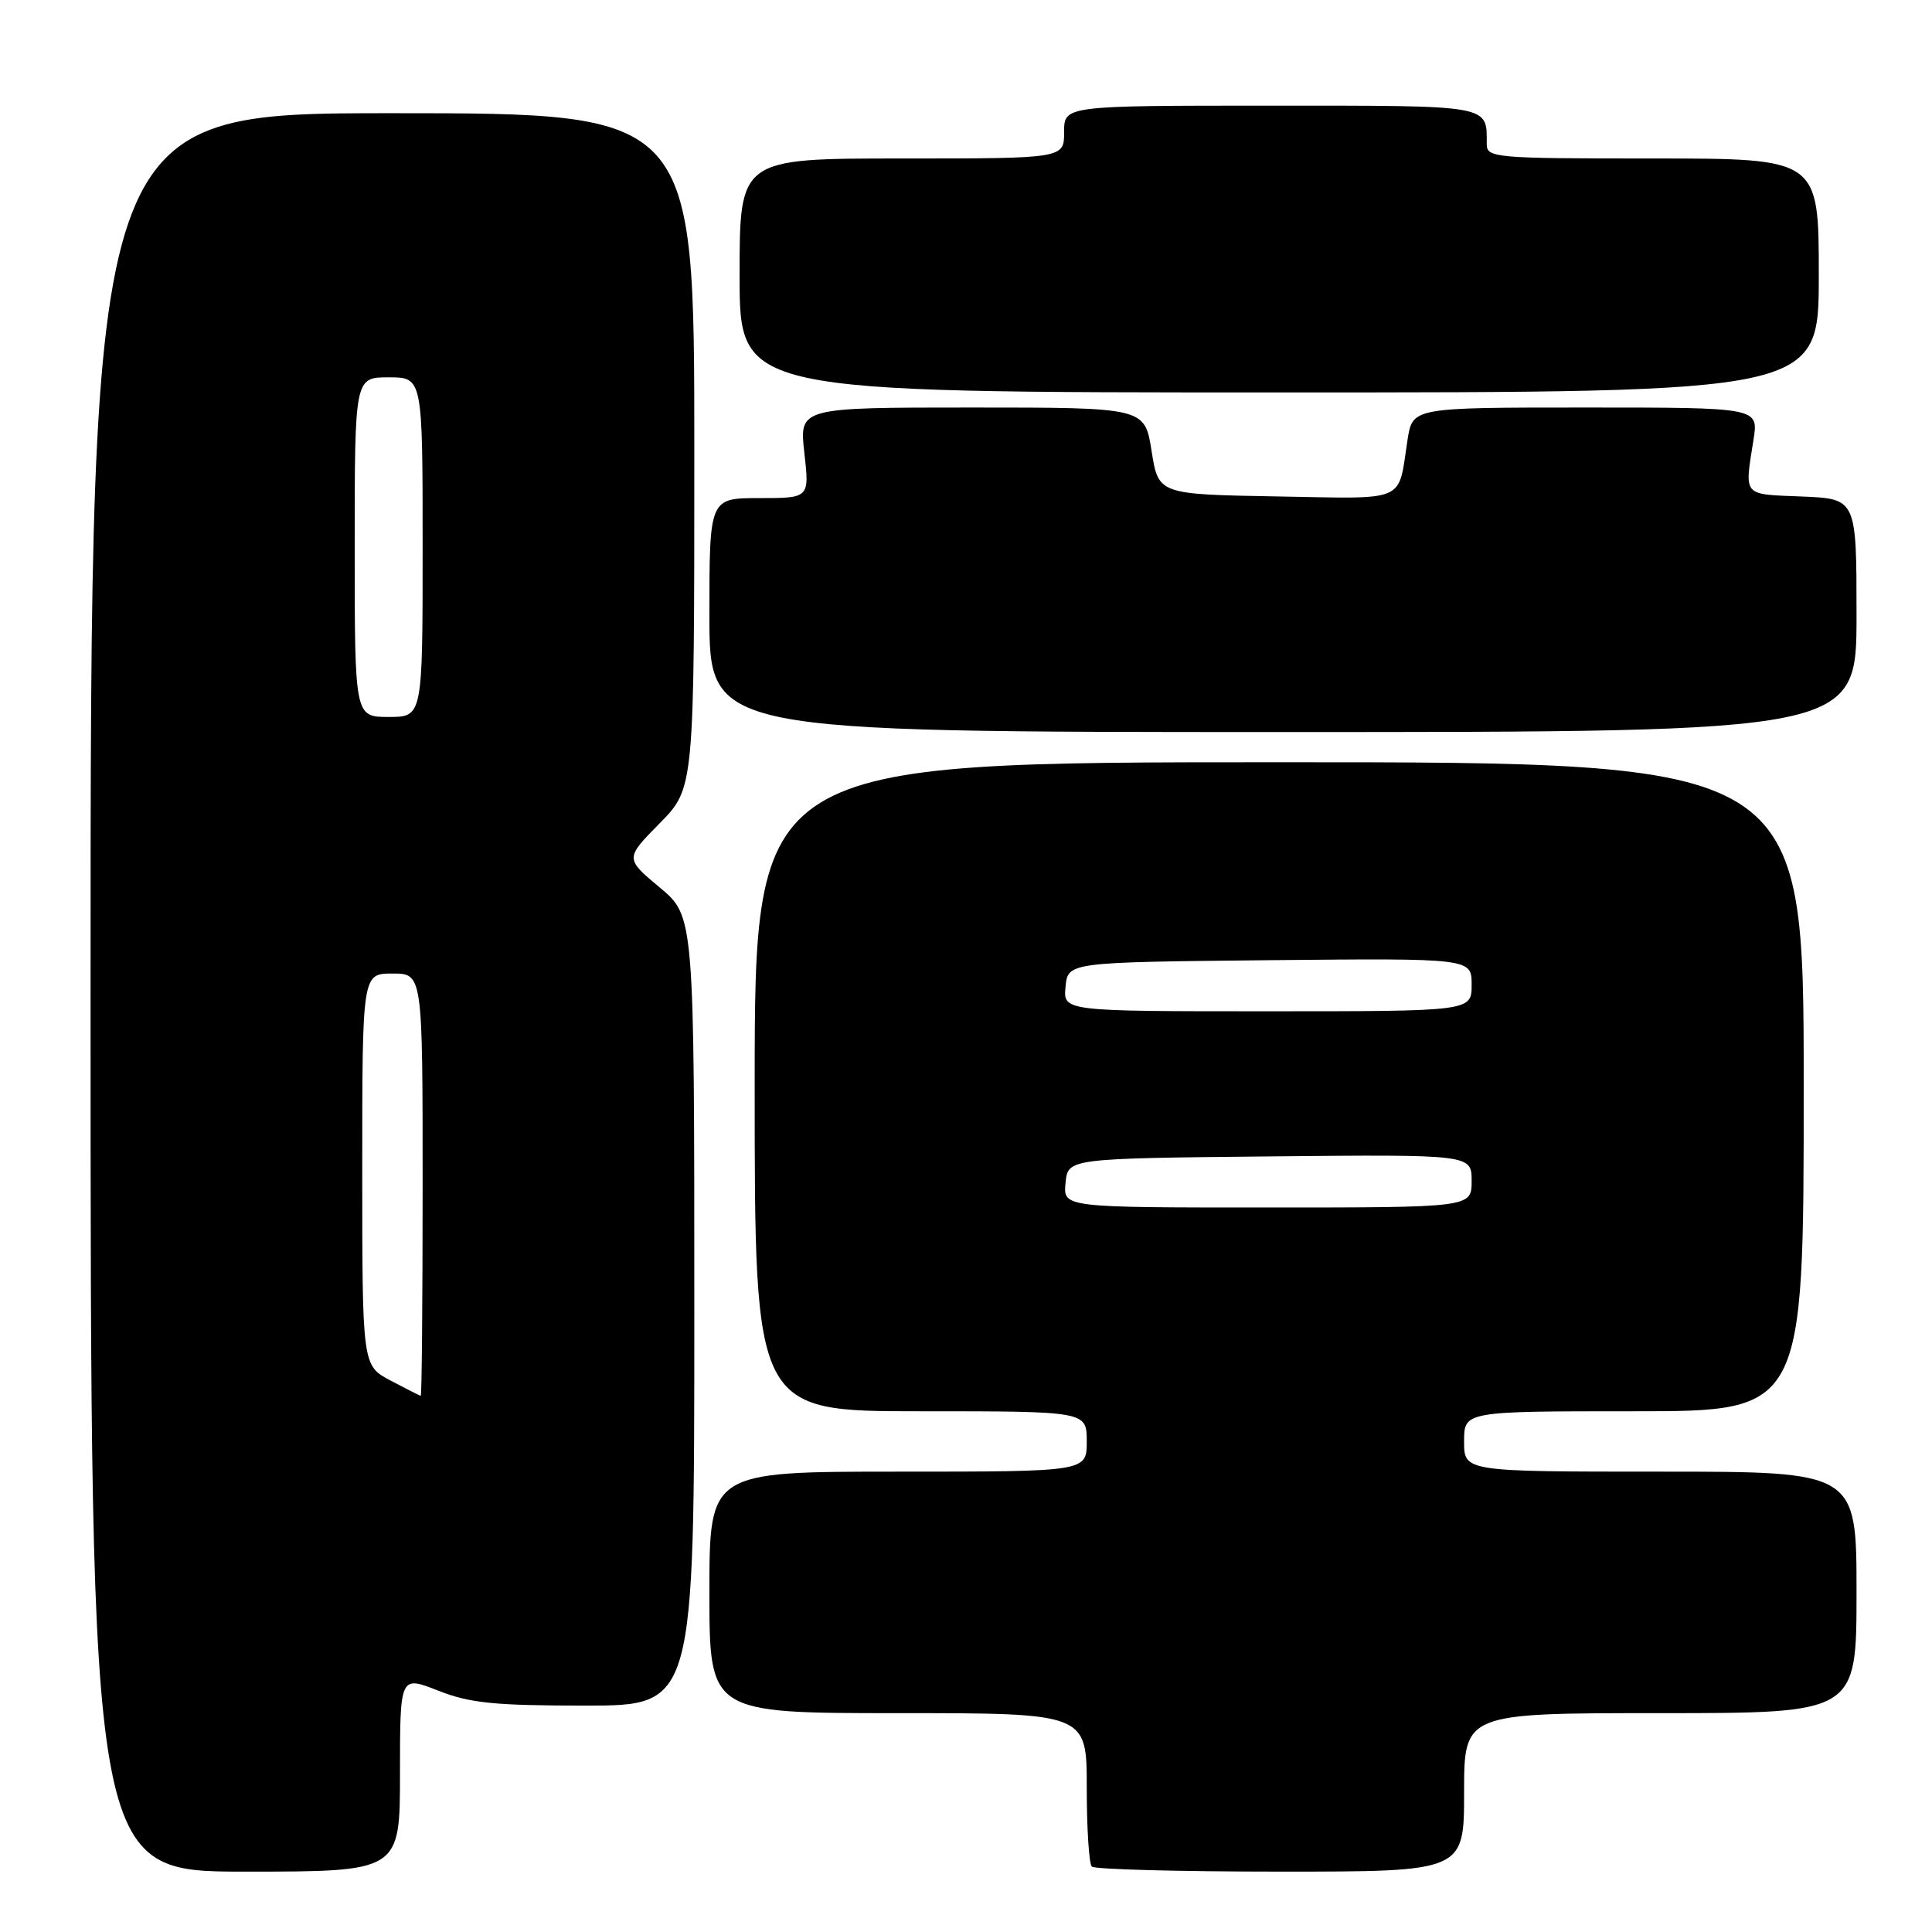 <?xml version="1.0" encoding="UTF-8" standalone="no"?>
<!DOCTYPE svg PUBLIC "-//W3C//DTD SVG 1.1//EN" "http://www.w3.org/Graphics/SVG/1.1/DTD/svg11.dtd" >
<svg xmlns="http://www.w3.org/2000/svg" xmlns:xlink="http://www.w3.org/1999/xlink" version="1.1" viewBox="0 0 256 256">
 <g >
 <path fill="currentColor"
d=" M 53.00 235.01 C 53.00 222.03 53.00 222.03 58.04 224.01 C 62.24 225.67 65.47 226.00 77.54 226.00 C 92.00 226.00 92.00 226.00 92.00 173.71 C 92.00 121.42 92.00 121.42 87.41 117.59 C 82.82 113.75 82.82 113.75 87.41 109.09 C 92.00 104.43 92.00 104.43 92.00 59.72 C 92.00 15.00 92.00 15.00 52.00 15.00 C 12.00 15.00 12.00 15.00 12.00 131.50 C 12.00 248.00 12.00 248.00 32.50 248.00 C 53.00 248.00 53.00 248.00 53.00 235.01 Z  M 194.00 237.50 C 194.00 227.00 194.00 227.00 220.00 227.00 C 246.00 227.00 246.00 227.00 246.00 211.00 C 246.00 195.00 246.00 195.00 220.00 195.00 C 194.00 195.00 194.00 195.00 194.00 191.00 C 194.00 187.00 194.00 187.00 216.50 187.00 C 239.00 187.00 239.00 187.00 239.00 144.00 C 239.00 101.00 239.00 101.00 169.50 101.00 C 100.00 101.00 100.00 101.00 100.00 144.00 C 100.00 187.00 100.00 187.00 122.00 187.00 C 144.00 187.00 144.00 187.00 144.00 191.00 C 144.00 195.00 144.00 195.00 119.00 195.00 C 94.00 195.00 94.00 195.00 94.00 211.00 C 94.00 227.00 94.00 227.00 119.00 227.00 C 144.00 227.00 144.00 227.00 144.00 236.83 C 144.00 242.24 144.30 246.97 144.67 247.33 C 145.03 247.70 156.28 248.00 169.67 248.00 C 194.00 248.00 194.00 248.00 194.00 237.50 Z  M 246.00 81.54 C 246.00 66.09 246.00 66.09 238.75 65.79 C 230.81 65.47 231.15 65.87 232.35 58.25 C 233.02 54.00 233.02 54.00 210.10 54.00 C 187.18 54.00 187.18 54.00 186.51 58.25 C 185.20 66.73 186.69 66.08 169.17 65.78 C 153.50 65.50 153.50 65.50 152.59 59.75 C 151.68 54.00 151.68 54.00 128.79 54.00 C 105.90 54.00 105.90 54.00 106.58 60.00 C 107.26 66.00 107.26 66.00 100.63 66.00 C 94.00 66.00 94.00 66.00 94.00 81.50 C 94.00 97.00 94.00 97.00 170.00 97.00 C 246.00 97.00 246.00 97.00 246.00 81.54 Z  M 241.00 36.50 C 241.00 21.00 241.00 21.00 219.00 21.00 C 197.98 21.00 197.00 20.91 197.00 19.08 C 197.00 13.85 197.83 14.00 168.39 14.00 C 141.00 14.00 141.00 14.00 141.00 17.50 C 141.00 21.00 141.00 21.00 119.50 21.00 C 98.00 21.00 98.00 21.00 98.00 36.50 C 98.00 52.00 98.00 52.00 169.50 52.00 C 241.00 52.00 241.00 52.00 241.00 36.50 Z  M 51.75 182.93 C 48.00 180.95 48.00 180.95 48.00 154.98 C 48.00 129.00 48.00 129.00 52.00 129.00 C 56.00 129.00 56.00 129.00 56.00 157.00 C 56.00 172.40 55.89 184.98 55.75 184.96 C 55.61 184.93 53.81 184.02 51.75 182.93 Z  M 47.00 72.50 C 47.00 50.00 47.00 50.00 51.50 50.00 C 56.00 50.00 56.00 50.00 56.00 72.50 C 56.00 95.00 56.00 95.00 51.50 95.00 C 47.00 95.00 47.00 95.00 47.00 72.50 Z  M 141.19 156.75 C 141.50 153.50 141.50 153.50 168.25 153.23 C 195.00 152.97 195.00 152.97 195.00 156.48 C 195.00 160.00 195.00 160.00 167.94 160.00 C 140.87 160.00 140.87 160.00 141.19 156.75 Z  M 141.19 130.75 C 141.50 127.50 141.50 127.50 168.25 127.23 C 195.00 126.97 195.00 126.97 195.00 130.48 C 195.00 134.00 195.00 134.00 167.94 134.00 C 140.87 134.00 140.87 134.00 141.19 130.75 Z "/>
</g>
</svg>